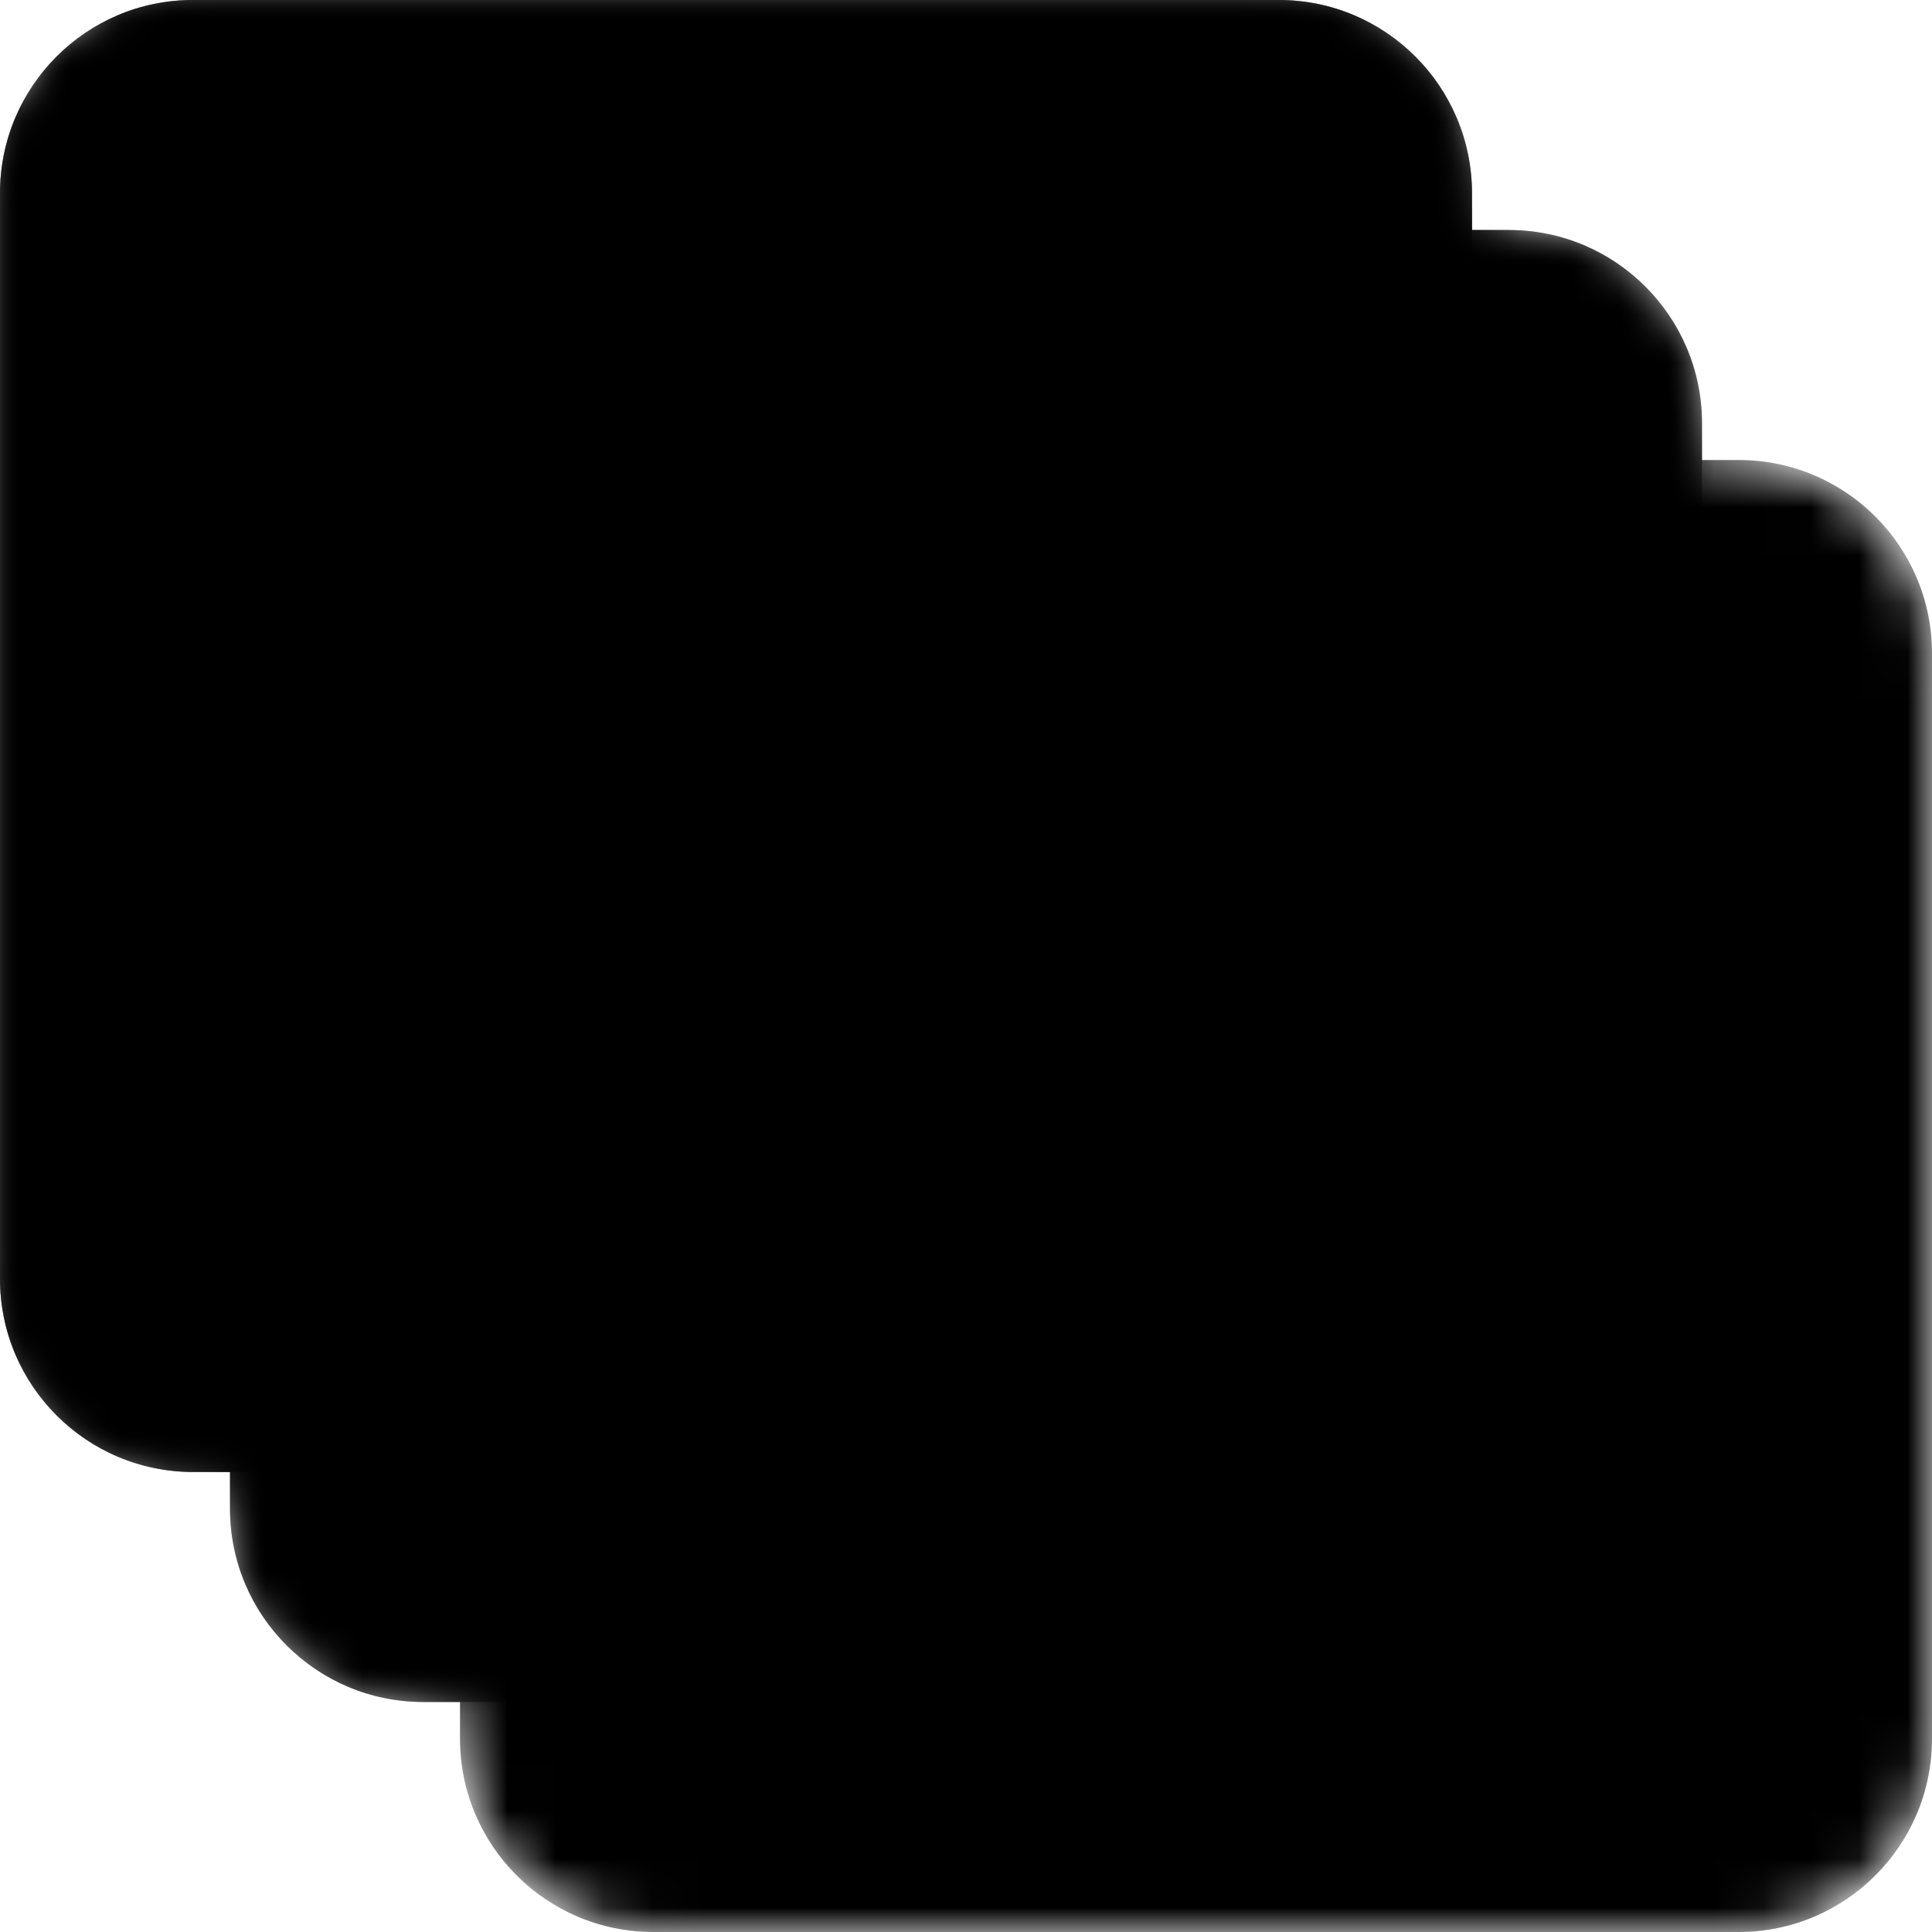 <svg width="40px" height="40px" viewBox="0 0 40 40" version="1.1" xmlns="http://www.w3.org/2000/svg" xmlns:xlink="http://www.w3.org/1999/xlink">
    <!-- Generator: Sketch 3.8.2 (29753) - http://www.bohemiancoding.com/sketch -->
    <desc>Created with Sketch.</desc>
    <defs>
        <path d="M0,4 C0,1.791 1.788,0 3.995,0 L16.502,0 L26.477,0 C28.686,0 30.476,1.793 30.476,4 L30.476,26.476 C30.476,28.685 28.684,30.476 26.476,30.476 L4,30.476 C1.791,30.476 0,28.684 0,26.476 L0,4 Z" id="path-1"></path>
        <mask id="mask-2" maskContentUnits="userSpaceOnUse" maskUnits="objectBoundingBox" x="0" y="0" width="30.476" height="30.476">
            <use xlink:href="#path-1"></use>
        </mask>
        <path d="M35.238,9.524 L35.238,8.762 C35.238,6.555 33.447,4.762 31.239,4.762 L30.476,4.762 L30.476,4 C30.476,1.793 28.686,0 26.477,0 L16.502,0 L3.995,0 C1.788,0 0,1.791 0,4 L0,26.476 C0,28.684 1.791,30.476 4,30.476 L4.762,30.476 L4.762,31.238 C4.762,33.445 6.553,35.238 8.762,35.238 L9.524,35.238 L9.524,36 C9.524,38.207 11.315,40 13.524,40 L36,40 C38.207,40 40,38.209 40,36 L40,13.524 C40,11.316 38.209,9.524 36,9.524 L35.238,9.524 Z" id="path-3"></path>
        <mask id="mask-4" maskContentUnits="userSpaceOnUse" maskUnits="objectBoundingBox" x="0" y="0" width="40" height="40">
            <use xlink:href="#path-3"></use>
        </mask>
        <path d="M30.476,4.762 L31.239,4.762 C33.447,4.762 35.238,6.555 35.238,8.762 L35.238,31.238 C35.238,33.447 33.445,35.238 31.238,35.238 L8.762,35.238 C6.553,35.238 4.762,33.445 4.762,31.238 L4.762,30.476 L4,30.476 C1.791,30.476 0,28.684 0,26.476 L0,4 C0,1.791 1.788,0 3.995,0 L16.502,0 L26.477,0 C28.686,0 30.476,1.793 30.476,4 L30.476,4.762 Z" id="path-5"></path>
        <mask id="mask-6" maskContentUnits="userSpaceOnUse" maskUnits="objectBoundingBox" x="0" y="0" width="35.238" height="35.238">
            <use xlink:href="#path-5"></use>
        </mask>
    </defs>
    <g id="Rectangle-62-Copy-2" stroke-width="1">
        <use id="Rectangle-62-Copy" mask="url(#mask-2)" stroke-width="4" xlink:href="#path-1"></use>
        <use id="Combined-Shape" mask="url(#mask-4)" stroke-width="4" xlink:href="#path-3"></use>
        <use id="Combined-Shape" mask="url(#mask-6)" stroke-width="4" xlink:href="#path-5"></use>
    </g>
</svg>
